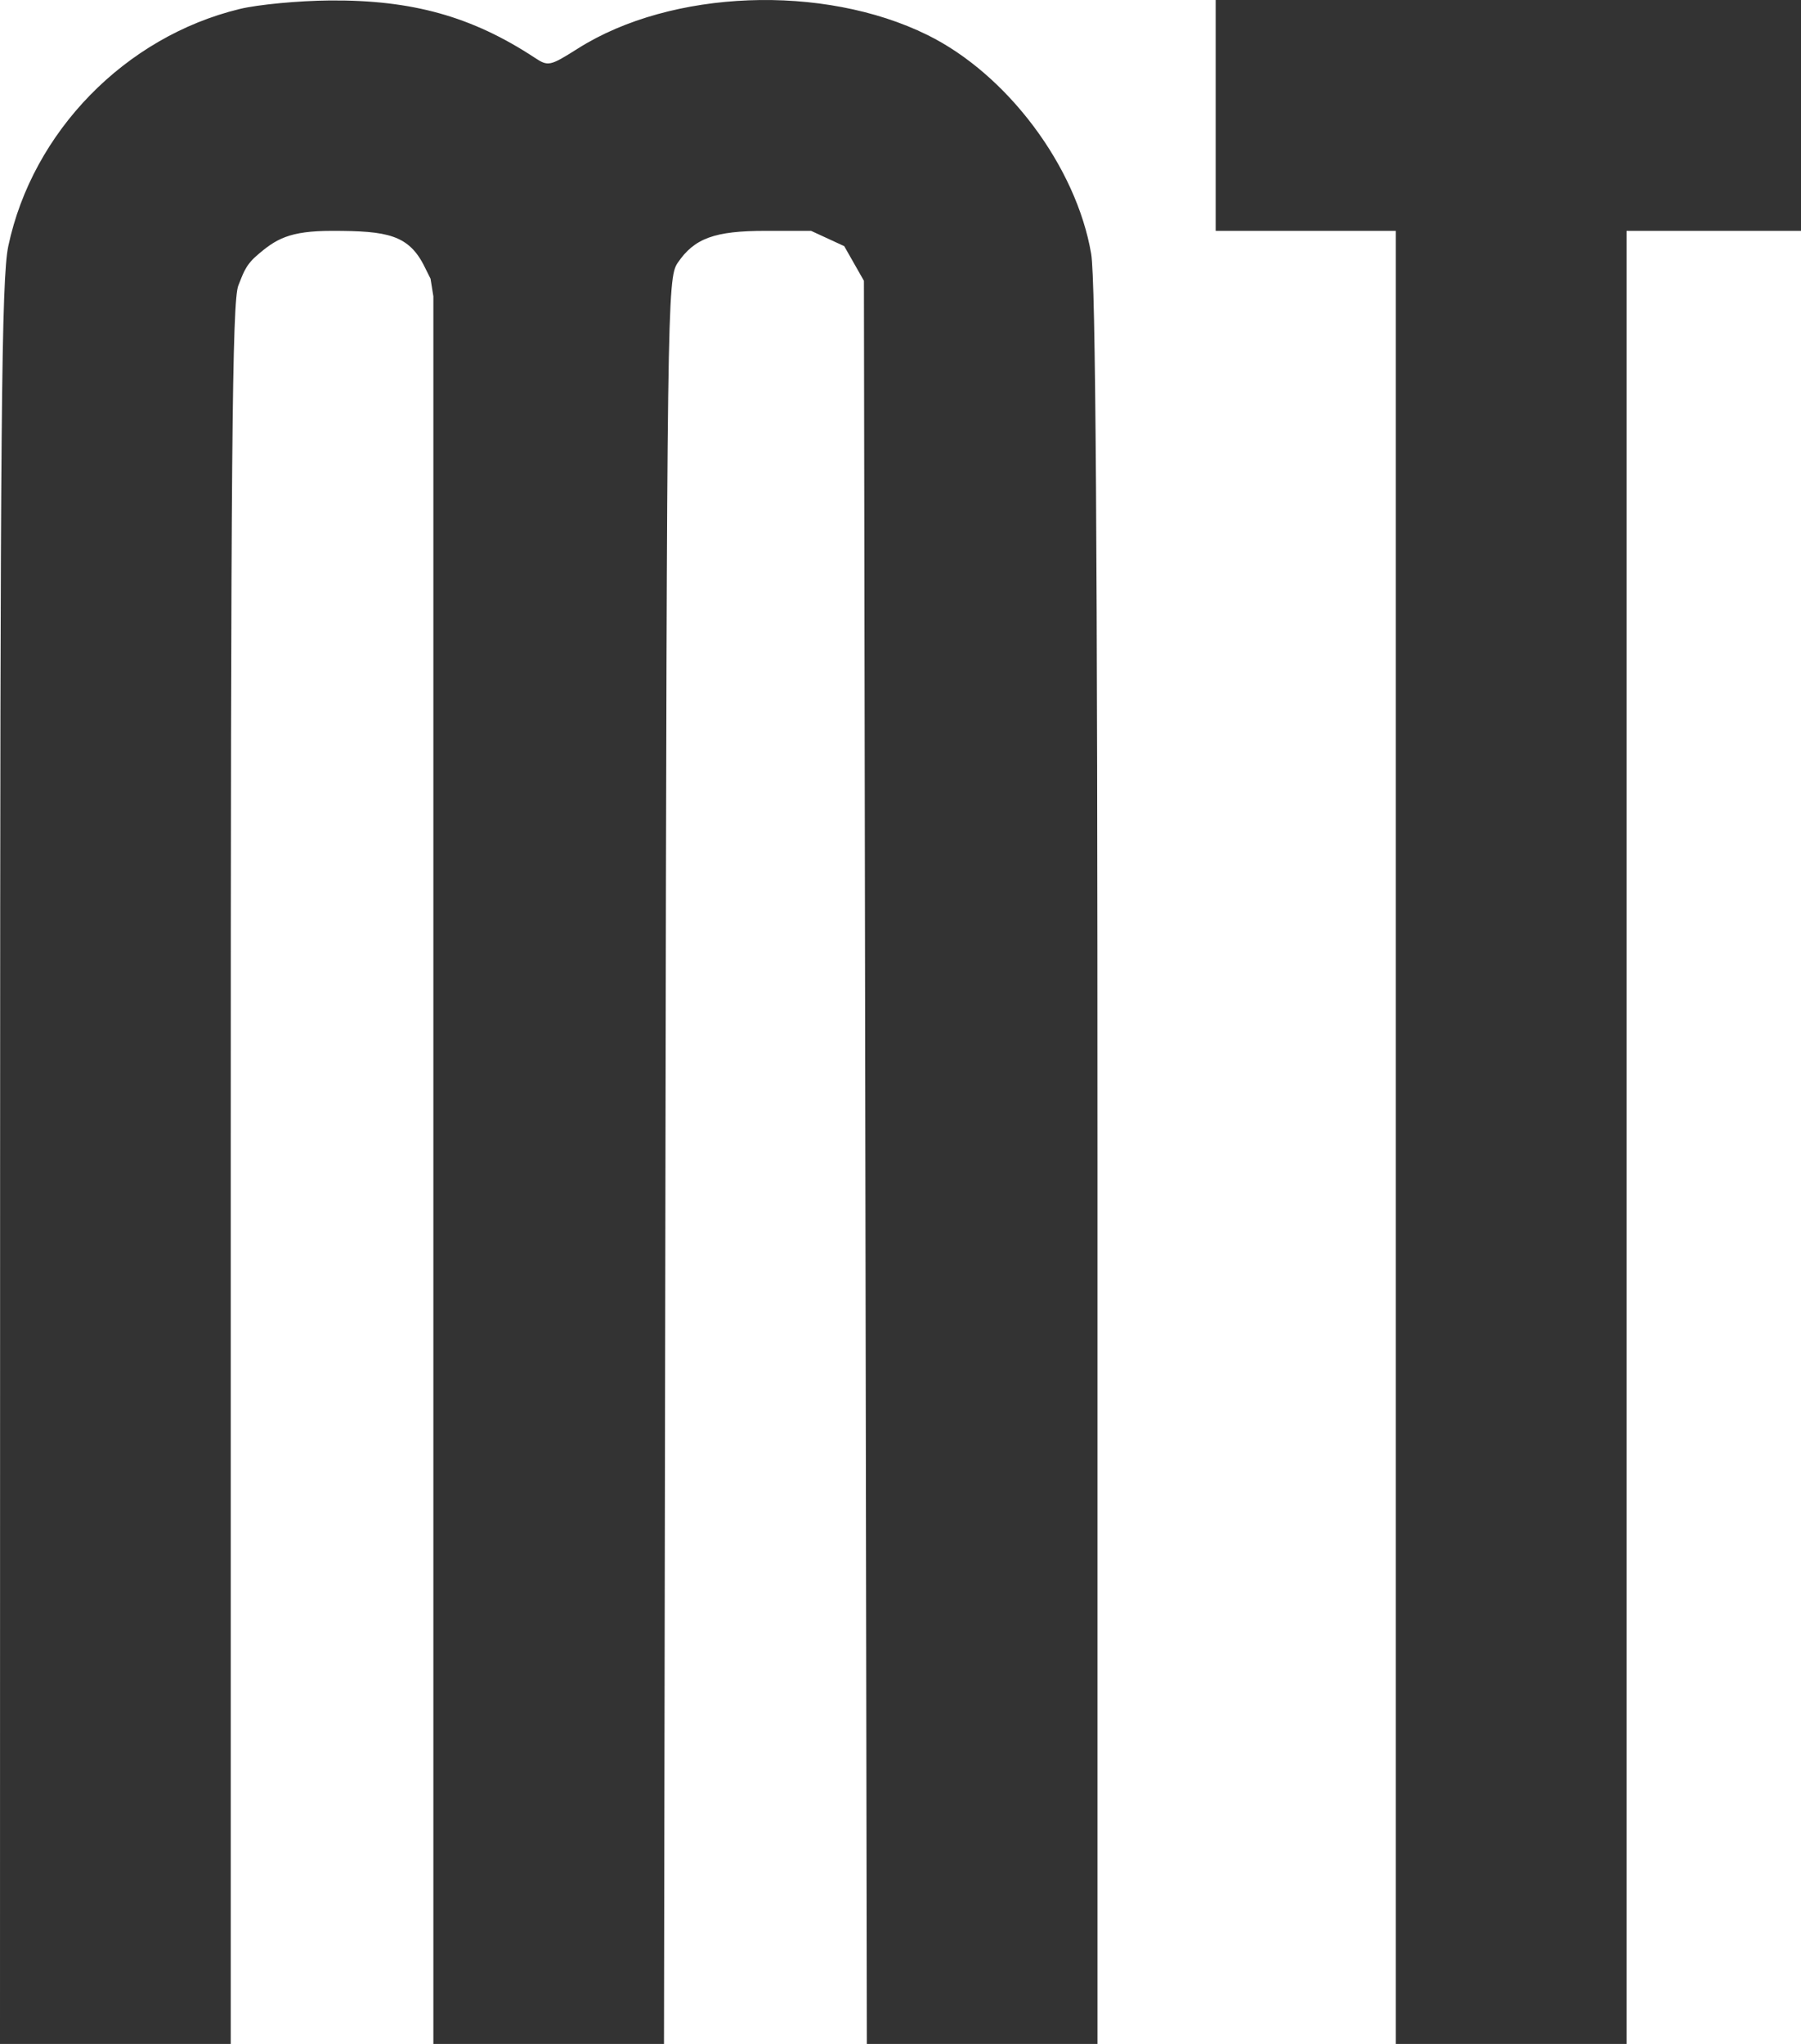 <svg width="320" height="363" viewBox="0 0 320 363" fill="none" xmlns="http://www.w3.org/2000/svg">
<path fill-rule="evenodd" clip-rule="evenodd" d="M42.601 1.594C22.259 6.516 5.778 23.394 1.473 43.713C0.258 49.448 0.032 74.71 0.017 206.75L0 363H20.5H41V208.468C41 80.94 41.236 53.371 42.351 50.702C43.094 48.924 43.474 47.279 45.5 45.5C48.997 42.43 51.392 41 59 41C68.839 41 72.674 41.663 75.5 47.5L76.5 49.5L77 52.631V207.816V363H97.488H117.976L118.238 206.25C118.492 54.176 118.557 49.416 120.398 46.699C123.373 42.31 126.961 41 136.009 41H144.116L150 43.713L153.5 49.866L153.759 206.433L154.019 363H174.509H195V207.332C195 96.889 194.674 49.752 193.879 45.082C191.236 29.574 178.968 13.192 164.764 6.203C146.244 -2.91 119.28 -1.869 102.709 8.599C97.699 11.764 97.405 11.827 95 10.246C83.878 2.933 73.236 -0.038 58.59 0.083C53.041 0.129 45.846 0.809 42.601 1.594ZM216 20.5V41H232H248V202V363H268.5H289V202V41H304.5H320V20.5V0H268H216V20.5Z" fill="#333333"/>
</svg>
